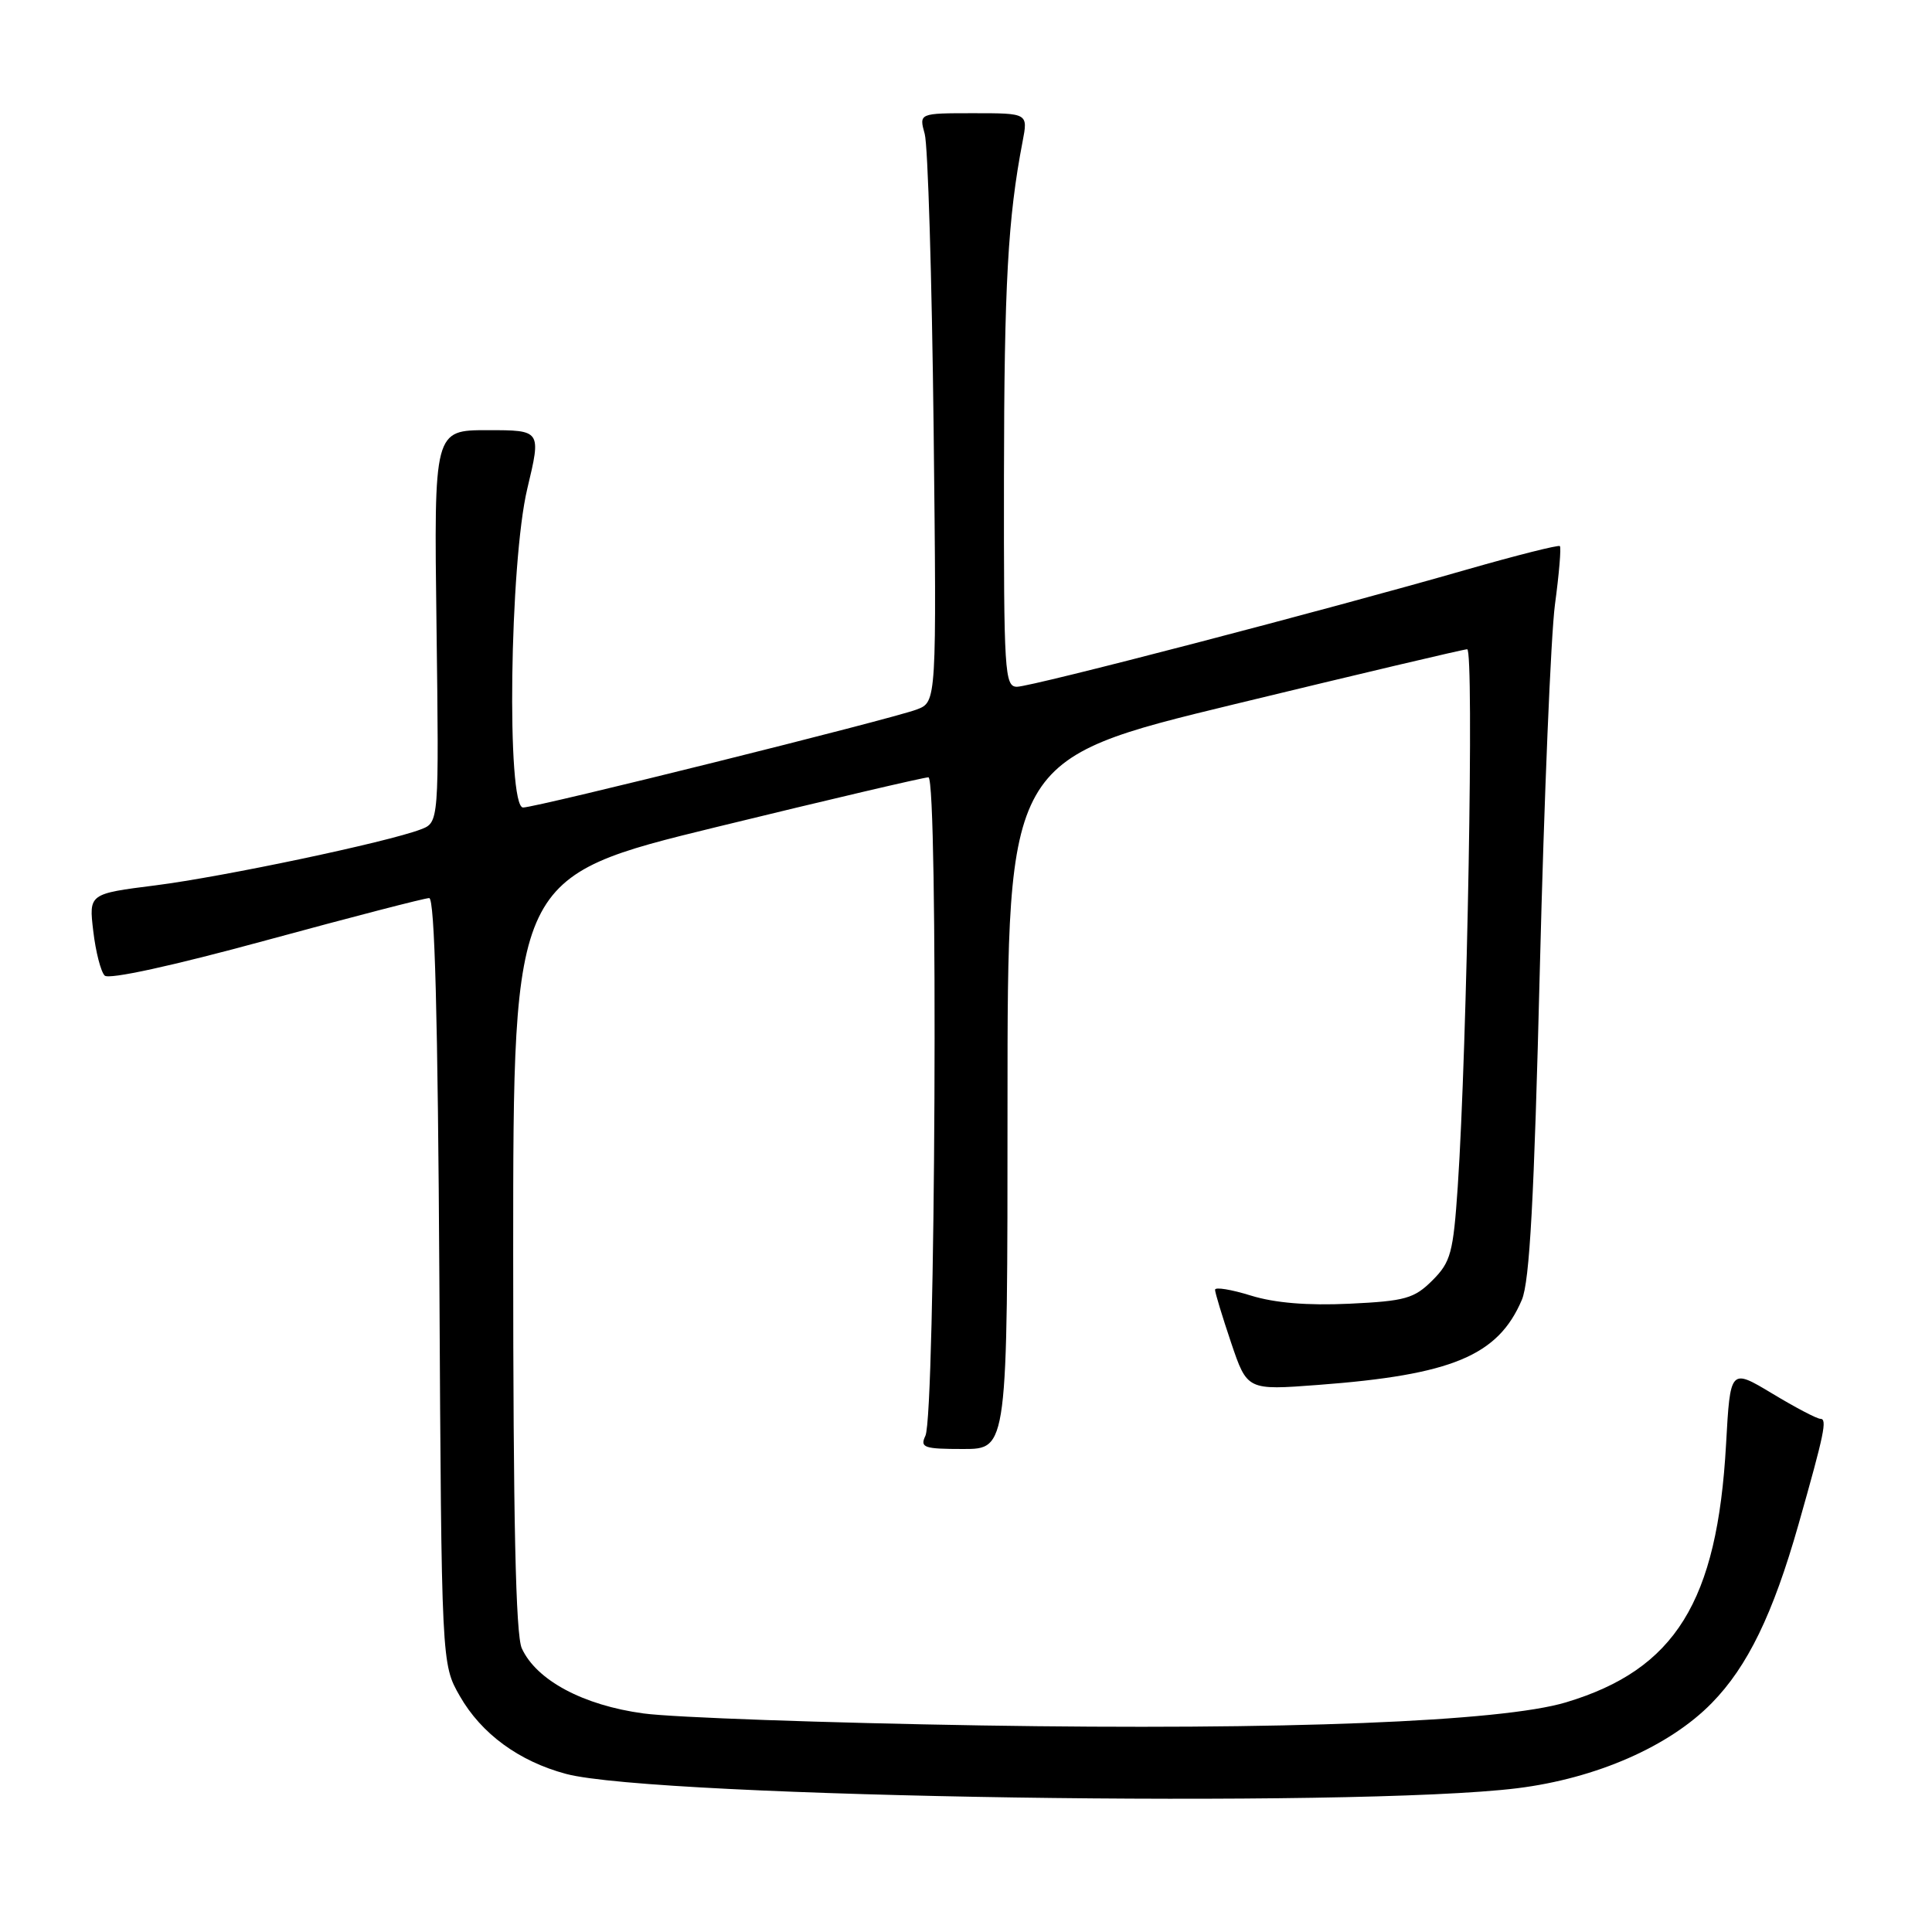 <?xml version="1.0" encoding="UTF-8" standalone="no"?>
<!DOCTYPE svg PUBLIC "-//W3C//DTD SVG 1.1//EN" "http://www.w3.org/Graphics/SVG/1.1/DTD/svg11.dtd" >
<svg xmlns="http://www.w3.org/2000/svg" xmlns:xlink="http://www.w3.org/1999/xlink" version="1.1" viewBox="0 0 256 256">
 <g >
 <path fill="currentColor"
d=" M 201.05 236.95 C 211.51 235.65 221.22 231.40 226.83 225.65 C 231.56 220.82 234.93 213.89 238.31 202.00 C 241.75 189.88 242.14 188.00 241.21 188.00 C 240.75 188.00 237.88 186.49 234.83 184.65 C 229.27 181.31 229.27 181.31 228.71 191.40 C 227.55 212.24 221.98 221.22 207.50 225.57 C 198.95 228.14 170.16 229.28 130.00 228.63 C 109.38 228.29 89.25 227.58 85.27 227.04 C 77.27 225.96 71.07 222.64 69.14 218.41 C 68.33 216.64 68.00 201.32 68.00 166.04 C 68.00 116.17 68.00 116.17 94.96 109.58 C 109.78 105.96 122.41 103.00 123.02 103.00 C 124.34 103.00 123.96 187.46 122.62 190.25 C 121.88 191.81 122.41 192.00 127.64 192.00 C 133.50 192.00 133.50 192.00 133.50 146.30 C 133.50 100.60 133.50 100.60 163.50 93.33 C 180.00 89.33 193.91 86.04 194.41 86.03 C 195.34 86.00 194.41 138.70 193.16 157.23 C 192.56 166.02 192.24 167.22 189.80 169.66 C 187.39 172.06 186.21 172.40 178.80 172.75 C 173.27 173.01 168.91 172.65 165.75 171.67 C 163.14 170.86 161.00 170.51 161.00 170.90 C 161.00 171.29 161.96 174.45 163.13 177.92 C 165.26 184.22 165.26 184.22 174.65 183.51 C 192.39 182.18 198.50 179.64 201.65 172.24 C 202.69 169.79 203.28 158.90 204.04 128.24 C 204.60 105.83 205.50 84.17 206.04 80.10 C 206.59 76.03 206.88 72.55 206.69 72.36 C 206.51 72.18 200.99 73.57 194.43 75.45 C 175.85 80.80 136.69 91.00 134.75 91.00 C 133.12 91.00 133.00 89.03 133.03 63.25 C 133.06 37.71 133.55 28.87 135.50 18.75 C 136.22 15.00 136.22 15.00 128.99 15.00 C 121.77 15.00 121.77 15.00 122.53 17.75 C 122.95 19.26 123.48 36.81 123.71 56.75 C 124.11 93.01 124.11 93.01 121.48 94.01 C 118.14 95.28 71.07 107.00 69.31 107.00 C 67.10 107.00 67.53 74.54 69.87 64.75 C 71.72 57.00 71.72 57.00 64.61 57.00 C 57.50 57.00 57.50 57.00 57.84 82.99 C 58.17 108.98 58.17 108.98 55.75 109.90 C 51.30 111.60 29.61 116.17 20.64 117.31 C 11.77 118.43 11.77 118.43 12.36 123.39 C 12.68 126.12 13.36 128.76 13.87 129.27 C 14.42 129.82 22.83 127.99 35.29 124.59 C 46.57 121.52 56.28 119.00 56.87 119.00 C 57.60 119.00 58.02 134.71 58.22 169.75 C 58.50 220.50 58.50 220.50 60.93 224.74 C 63.79 229.74 68.77 233.38 75.00 235.05 C 86.79 238.20 179.64 239.60 201.05 236.95 Z "/>
</g>
</svg>